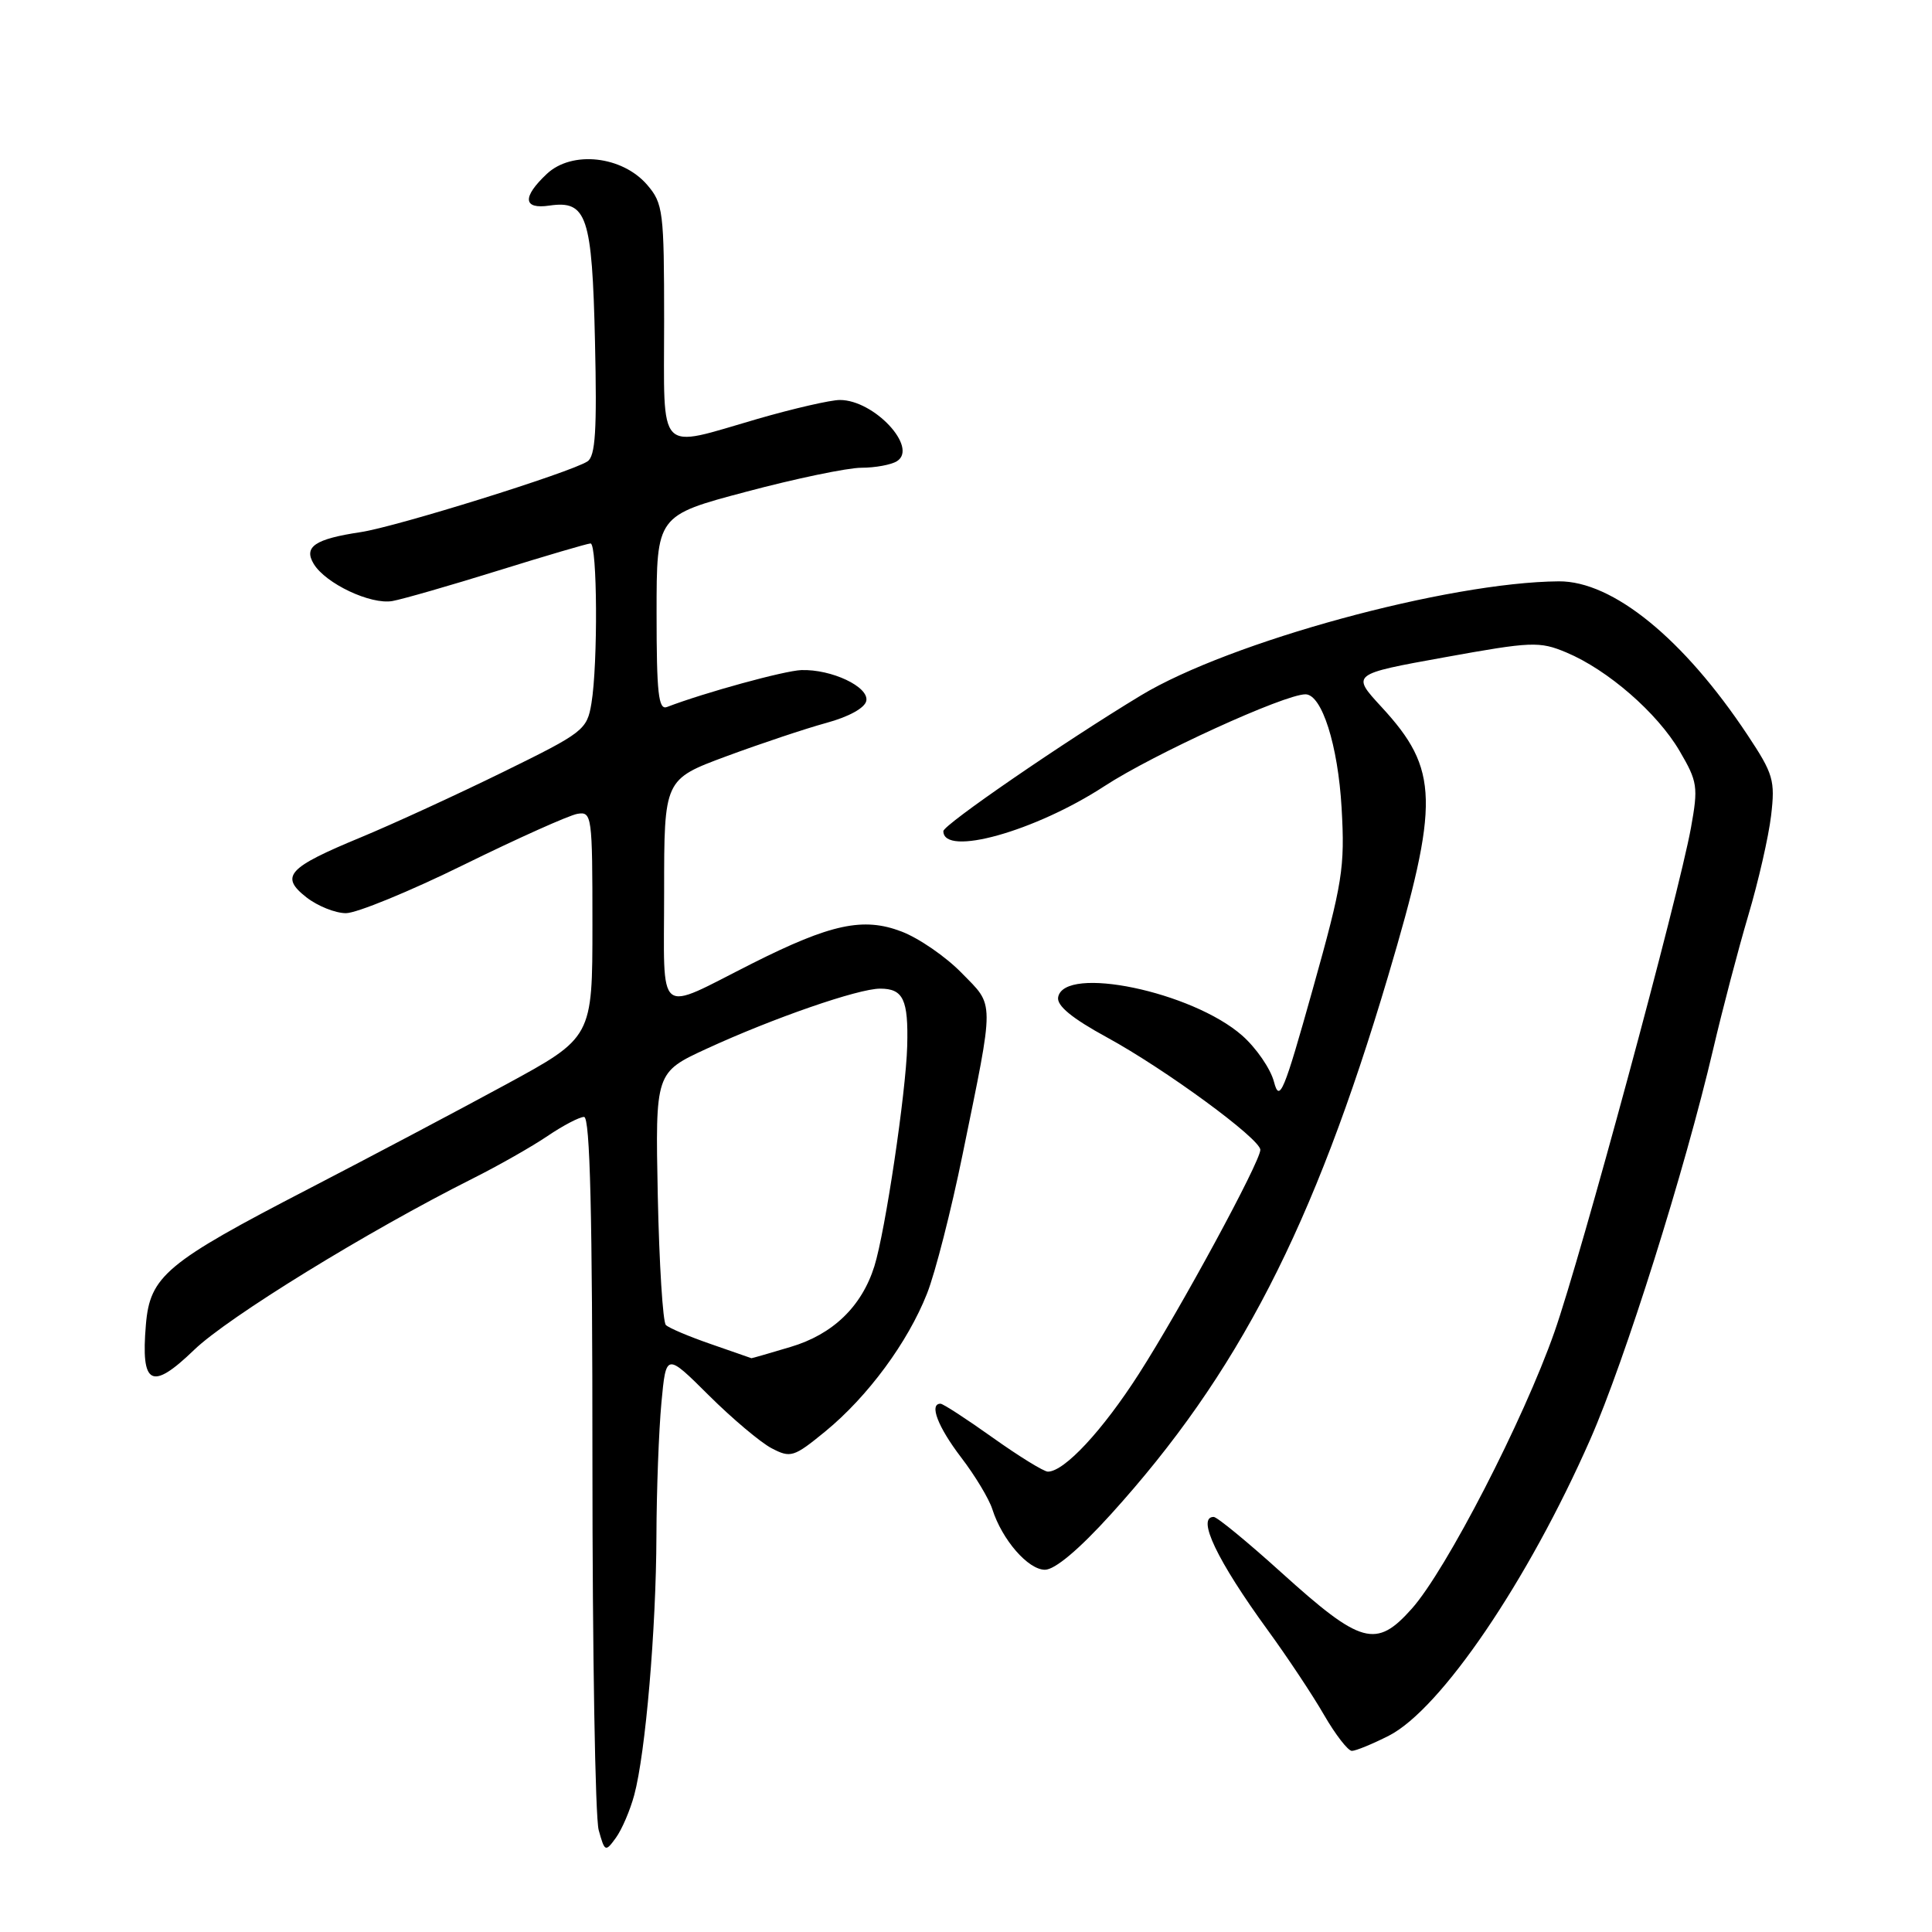 <?xml version="1.0" encoding="UTF-8" standalone="no"?>
<!DOCTYPE svg PUBLIC "-//W3C//DTD SVG 1.1//EN" "http://www.w3.org/Graphics/SVG/1.1/DTD/svg11.dtd" >
<svg xmlns="http://www.w3.org/2000/svg" xmlns:xlink="http://www.w3.org/1999/xlink" version="1.1" viewBox="0 0 256 256">
 <g >
 <path fill="currentColor"
d=" M 84.04 237.85 C 85.54 232.28 86.94 215.88 86.98 203.50 C 87.00 197.45 87.30 189.52 87.64 185.88 C 88.26 179.26 88.26 179.26 93.91 184.88 C 97.02 187.97 100.77 191.13 102.24 191.90 C 104.77 193.22 105.18 193.09 109.37 189.66 C 114.98 185.06 120.29 177.86 122.83 171.42 C 123.92 168.68 126.04 160.37 127.55 152.96 C 131.81 132.11 131.82 133.42 127.42 128.92 C 125.33 126.77 121.74 124.30 119.45 123.43 C 114.40 121.50 110.09 122.42 99.68 127.66 C 86.78 134.16 88.00 135.16 88.00 118.11 C 88.00 103.27 88.00 103.27 96.25 100.21 C 100.79 98.53 106.75 96.54 109.49 95.79 C 112.48 94.98 114.61 93.80 114.79 92.86 C 115.15 91.00 110.18 88.66 106.18 88.79 C 103.94 88.87 93.36 91.77 88.38 93.68 C 87.25 94.12 87.00 91.88 87.00 81.26 C 87.00 68.31 87.00 68.31 98.87 65.16 C 105.40 63.42 112.26 61.99 114.12 61.98 C 115.98 61.98 118.11 61.58 118.85 61.11 C 121.70 59.31 115.83 53.00 111.29 53.00 C 110.05 53.00 105.15 54.13 100.40 55.50 C 86.91 59.41 88.00 60.54 88.00 42.56 C 88.00 27.98 87.87 26.96 85.75 24.49 C 82.44 20.65 75.78 19.92 72.46 23.04 C 69.17 26.13 69.30 27.76 72.81 27.24 C 77.76 26.52 78.46 28.63 78.84 45.28 C 79.11 57.02 78.90 60.45 77.84 61.14 C 75.58 62.61 52.53 69.80 47.79 70.51 C 41.73 71.42 40.20 72.45 41.57 74.72 C 43.15 77.33 49.12 80.15 52.00 79.64 C 53.38 79.39 59.67 77.58 66.00 75.61 C 72.33 73.64 77.84 72.02 78.25 72.01 C 79.15 72.00 79.24 87.94 78.37 93.18 C 77.78 96.72 77.35 97.05 66.63 102.31 C 60.51 105.31 52.04 109.20 47.82 110.95 C 38.10 114.97 37.06 116.12 40.60 118.90 C 42.07 120.05 44.43 121.00 45.84 121.00 C 47.25 121.00 54.28 118.12 61.45 114.59 C 68.63 111.06 75.40 108.03 76.50 107.84 C 78.43 107.51 78.50 108.05 78.50 122.49 C 78.50 137.47 78.50 137.47 67.00 143.72 C 60.67 147.16 48.94 153.36 40.93 157.51 C 21.99 167.31 19.87 169.08 19.33 175.54 C 18.65 183.58 20.07 184.32 25.71 178.88 C 30.20 174.54 48.75 163.13 62.66 156.15 C 66.05 154.45 70.50 151.92 72.55 150.53 C 74.60 149.14 76.78 148.00 77.39 148.00 C 78.19 148.00 78.50 160.88 78.50 193.75 C 78.50 218.91 78.87 240.85 79.33 242.50 C 80.13 245.39 80.22 245.43 81.60 243.53 C 82.39 242.45 83.49 239.89 84.04 237.85 Z  M 184.03 229.99 C 190.92 226.47 202.46 209.49 210.72 190.72 C 215.31 180.29 223.26 155.04 227.01 139.00 C 228.23 133.78 230.32 125.82 231.65 121.32 C 232.99 116.82 234.35 110.86 234.68 108.07 C 235.23 103.40 234.98 102.55 231.55 97.38 C 223.08 84.62 213.69 76.98 206.55 77.03 C 191.84 77.15 162.95 85.03 151.17 92.15 C 141.01 98.29 125.00 109.29 125.00 110.13 C 125.00 113.56 137.16 110.16 146.34 104.17 C 152.85 99.92 170.19 92.00 172.98 92.00 C 175.15 92.00 177.29 98.73 177.77 107.06 C 178.22 114.98 177.91 116.93 173.94 131.09 C 170.10 144.79 169.54 146.15 168.81 143.35 C 168.36 141.62 166.46 138.86 164.59 137.21 C 157.96 131.39 141.02 127.86 140.21 132.13 C 140.00 133.25 142.02 134.92 146.70 137.47 C 154.44 141.70 167.00 150.91 167.00 152.36 C 167.00 153.93 156.41 173.47 150.91 182.04 C 146.09 189.56 141.03 195.00 138.85 195.00 C 138.31 195.00 135.02 192.97 131.55 190.50 C 128.08 188.03 124.97 186.00 124.62 186.00 C 123.09 186.00 124.27 189.07 127.35 193.11 C 129.20 195.52 131.06 198.62 131.49 199.98 C 132.78 204.03 136.23 208.00 138.46 208.00 C 139.78 208.00 142.99 205.30 147.20 200.65 C 164.05 182.05 174.04 162.65 183.92 129.38 C 190.79 106.23 190.69 101.95 183.05 93.67 C 179.05 89.33 179.05 89.33 191.39 87.10 C 202.94 85.01 203.98 84.96 207.54 86.45 C 213.03 88.75 219.59 94.45 222.55 99.50 C 224.94 103.58 225.04 104.25 224.06 109.69 C 222.41 118.75 209.50 166.46 205.97 176.50 C 201.88 188.16 191.63 208.04 187.07 213.16 C 182.34 218.47 180.36 217.92 169.81 208.39 C 165.32 204.33 161.27 201.00 160.82 201.00 C 158.51 201.00 161.28 206.79 167.98 216.00 C 170.58 219.57 173.95 224.64 175.45 227.25 C 176.96 229.86 178.62 232.00 179.13 232.00 C 179.65 232.00 181.86 231.09 184.03 229.99 Z  M 94.23 178.11 C 91.33 177.11 88.63 175.97 88.23 175.57 C 87.83 175.17 87.35 167.47 87.16 158.47 C 86.83 142.10 86.83 142.10 93.66 138.95 C 102.46 134.90 113.72 131.00 116.62 131.00 C 119.69 131.00 120.37 132.44 120.21 138.60 C 120.04 144.81 117.31 163.13 115.86 167.78 C 114.18 173.13 110.35 176.82 104.74 178.48 C 101.93 179.32 99.61 179.99 99.57 179.97 C 99.53 179.95 97.13 179.12 94.23 178.11 Z "/>
</g>
</svg>